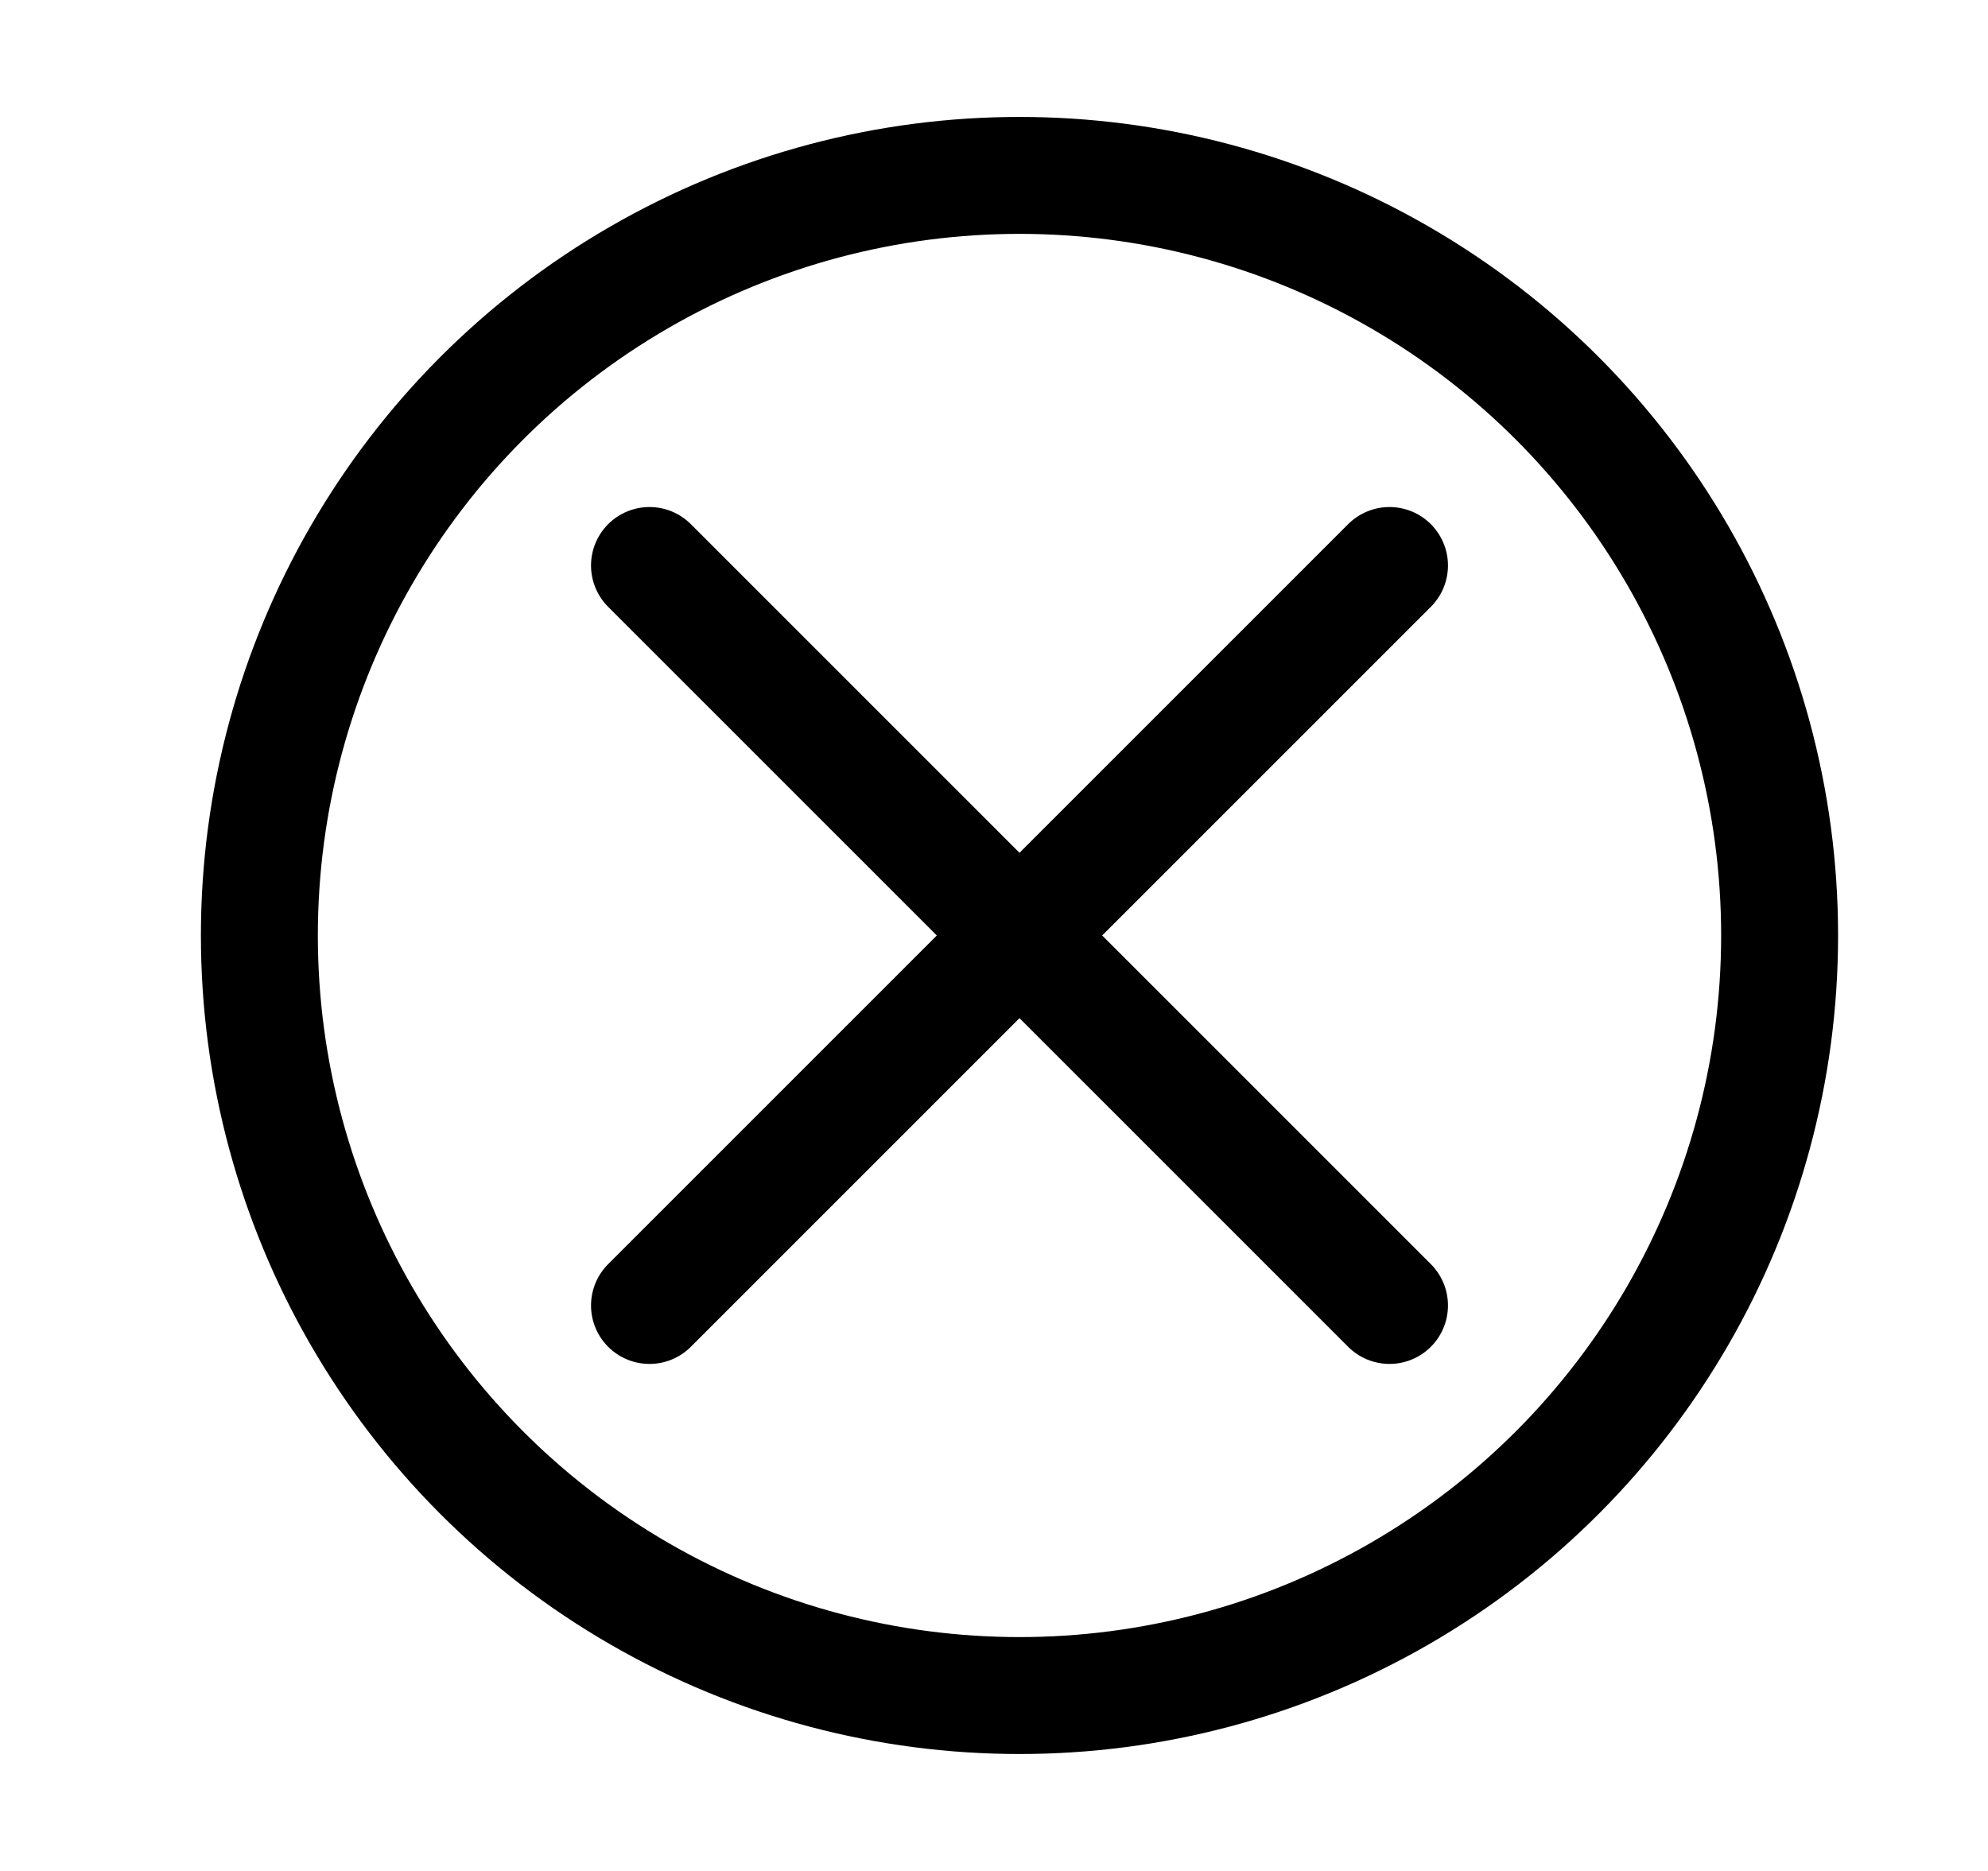 <svg width="17" height="16" viewBox="0 0 17 16" fill="none" xmlns="http://www.w3.org/2000/svg">
<circle cx="8.718" cy="8" r="6.5" stroke="black"/>
<path d="M5.554 4.836L11.882 11.164M11.882 4.836L5.554 11.164" stroke="black" stroke-linecap="round" stroke-linejoin="round"/>
</svg>
